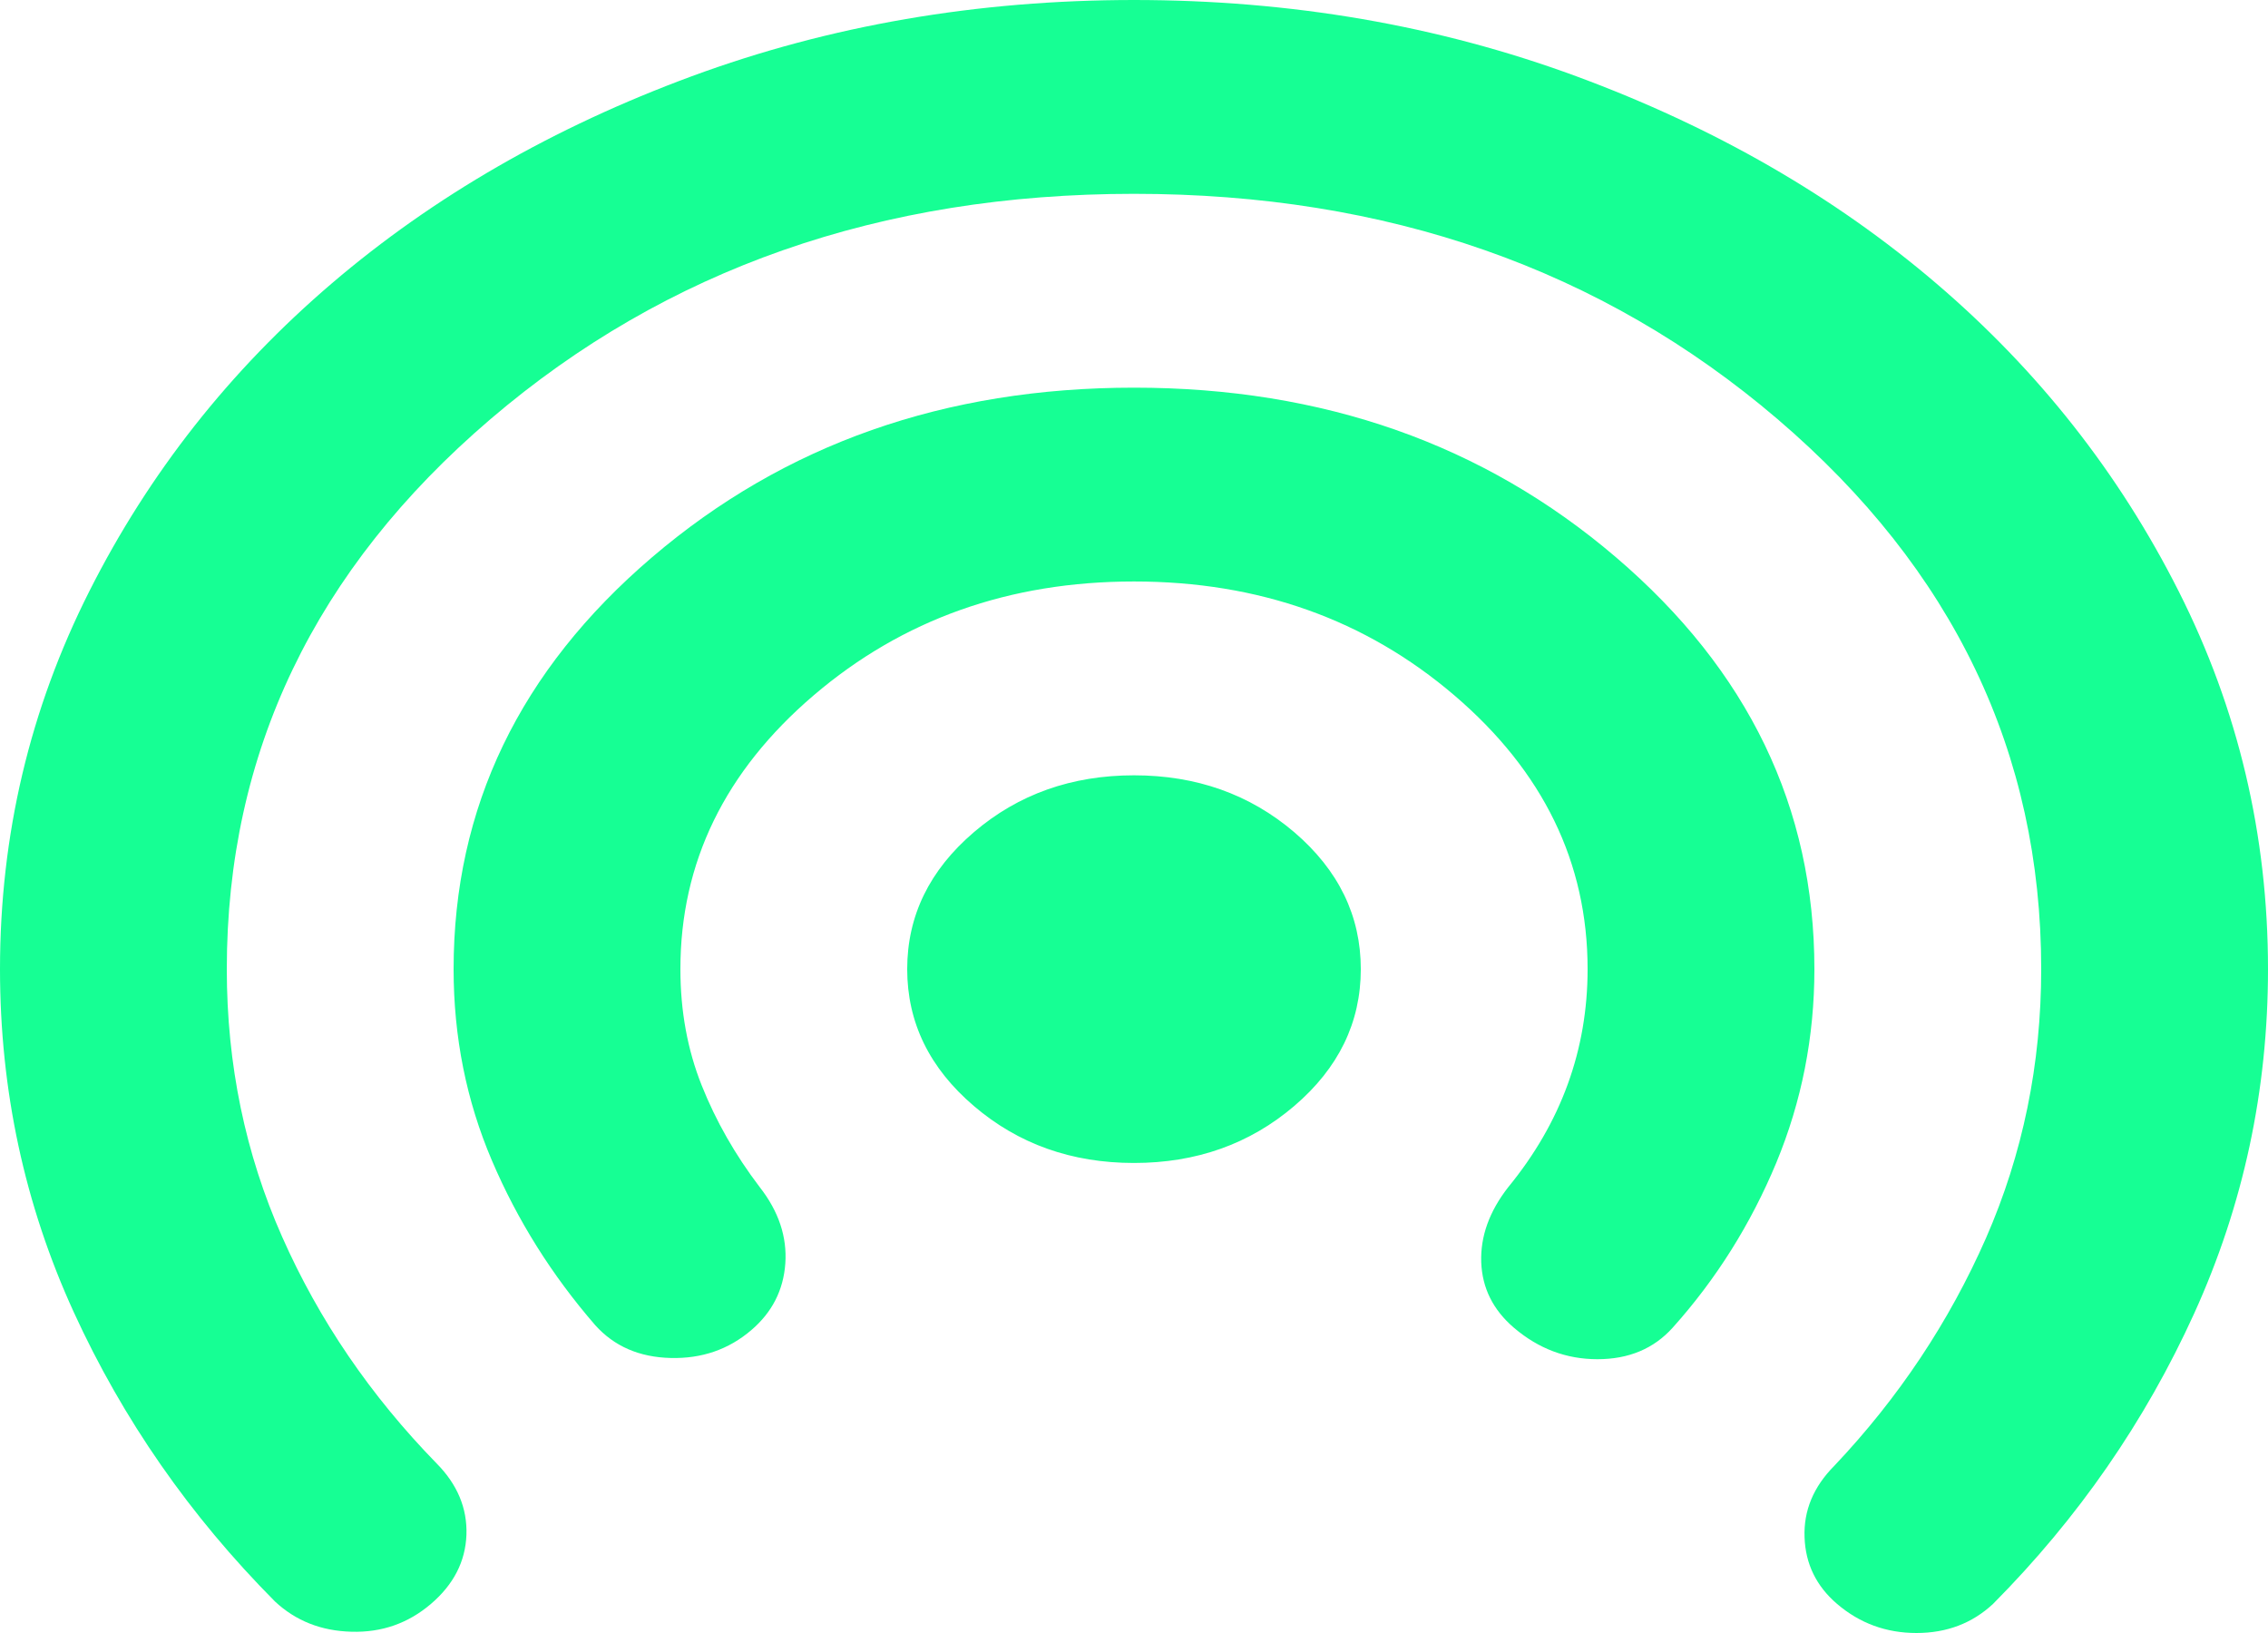 <svg width="50" height="36" viewBox="0 0 50 36" fill="none" xmlns="http://www.w3.org/2000/svg" xmlns:xlink="http://www.w3.org/1999/xlink">
<path d="M25,25.638C23.625,25.638 22.448,25.219 21.47,24.382C20.49,23.546 20,22.54 20,21.365C20,20.19 20.49,19.184 21.47,18.346C22.448,17.51 23.625,17.092 25,17.092C26.375,17.092 27.552,17.51 28.533,18.346C29.511,19.184 30,20.19 30,21.365C30,22.54 29.511,23.546 28.533,24.382C27.552,25.219 26.375,25.638 25,25.638ZM13.125,29.217C12.167,28.113 11.407,26.902 10.845,25.585C10.282,24.267 10,22.861 10,21.365C10,17.804 11.458,14.777 14.375,12.285C17.292,9.792 20.833,8.546 25,8.546C29.167,8.546 32.708,9.792 35.625,12.285C38.542,14.777 40,17.804 40,21.365C40,22.861 39.719,24.285 39.158,25.638C38.594,26.991 37.833,28.202 36.875,29.27C36.458,29.733 35.906,29.964 35.217,29.964C34.531,29.964 33.917,29.733 33.375,29.27C32.917,28.878 32.677,28.398 32.655,27.828C32.635,27.258 32.833,26.706 33.25,26.172C33.833,25.46 34.271,24.704 34.562,23.903C34.854,23.101 35,22.255 35,21.365C35,19.015 34.021,17.003 32.062,15.329C30.104,13.656 27.75,12.819 25,12.819C22.25,12.819 19.896,13.656 17.938,15.329C15.979,17.003 15,19.015 15,21.365C15,22.291 15.157,23.145 15.47,23.929C15.782,24.712 16.208,25.46 16.75,26.172C17.167,26.706 17.354,27.267 17.313,27.856C17.271,28.442 17.021,28.932 16.563,29.323C16.063,29.751 15.469,29.955 14.783,29.937C14.094,29.92 13.542,29.68 13.125,29.217ZM6.063,35.306C4.188,33.418 2.708,31.291 1.625,28.924C0.542,26.555 0,24.036 0,21.365C0,18.41 0.657,15.632 1.97,13.033C3.282,10.433 5.063,8.172 7.313,6.249C9.563,4.326 12.208,2.804 15.25,1.681C18.292,0.56 21.542,0 25,0C28.458,0 31.708,0.56 34.75,1.681C37.792,2.804 40.438,4.326 42.688,6.249C44.938,8.172 46.718,10.433 48.03,13.033C49.343,15.632 50,18.41 50,21.365C50,24.036 49.458,26.564 48.375,28.95C47.292,31.335 45.812,33.472 43.938,35.359C43.479,35.786 42.917,36 42.25,36C41.583,36 41,35.786 40.5,35.359C40.042,34.967 39.803,34.477 39.783,33.889C39.761,33.302 39.979,32.777 40.438,32.315C41.854,30.819 42.969,29.145 43.783,27.294C44.594,25.442 45,23.466 45,21.365C45,16.593 43.062,12.552 39.188,9.24C35.312,5.929 30.583,4.273 25,4.273C19.417,4.273 14.688,5.929 10.813,9.24C6.938,12.552 5,16.593 5,21.365C5,23.466 5.407,25.433 6.22,27.266C7.032,29.101 8.167,30.766 9.625,32.261C10.083,32.724 10.303,33.249 10.283,33.836C10.261,34.424 10,34.932 9.5,35.359C9,35.786 8.417,35.991 7.75,35.972C7.083,35.955 6.521,35.733 6.063,35.306Z" fill="#16FF94"/>
</svg>
